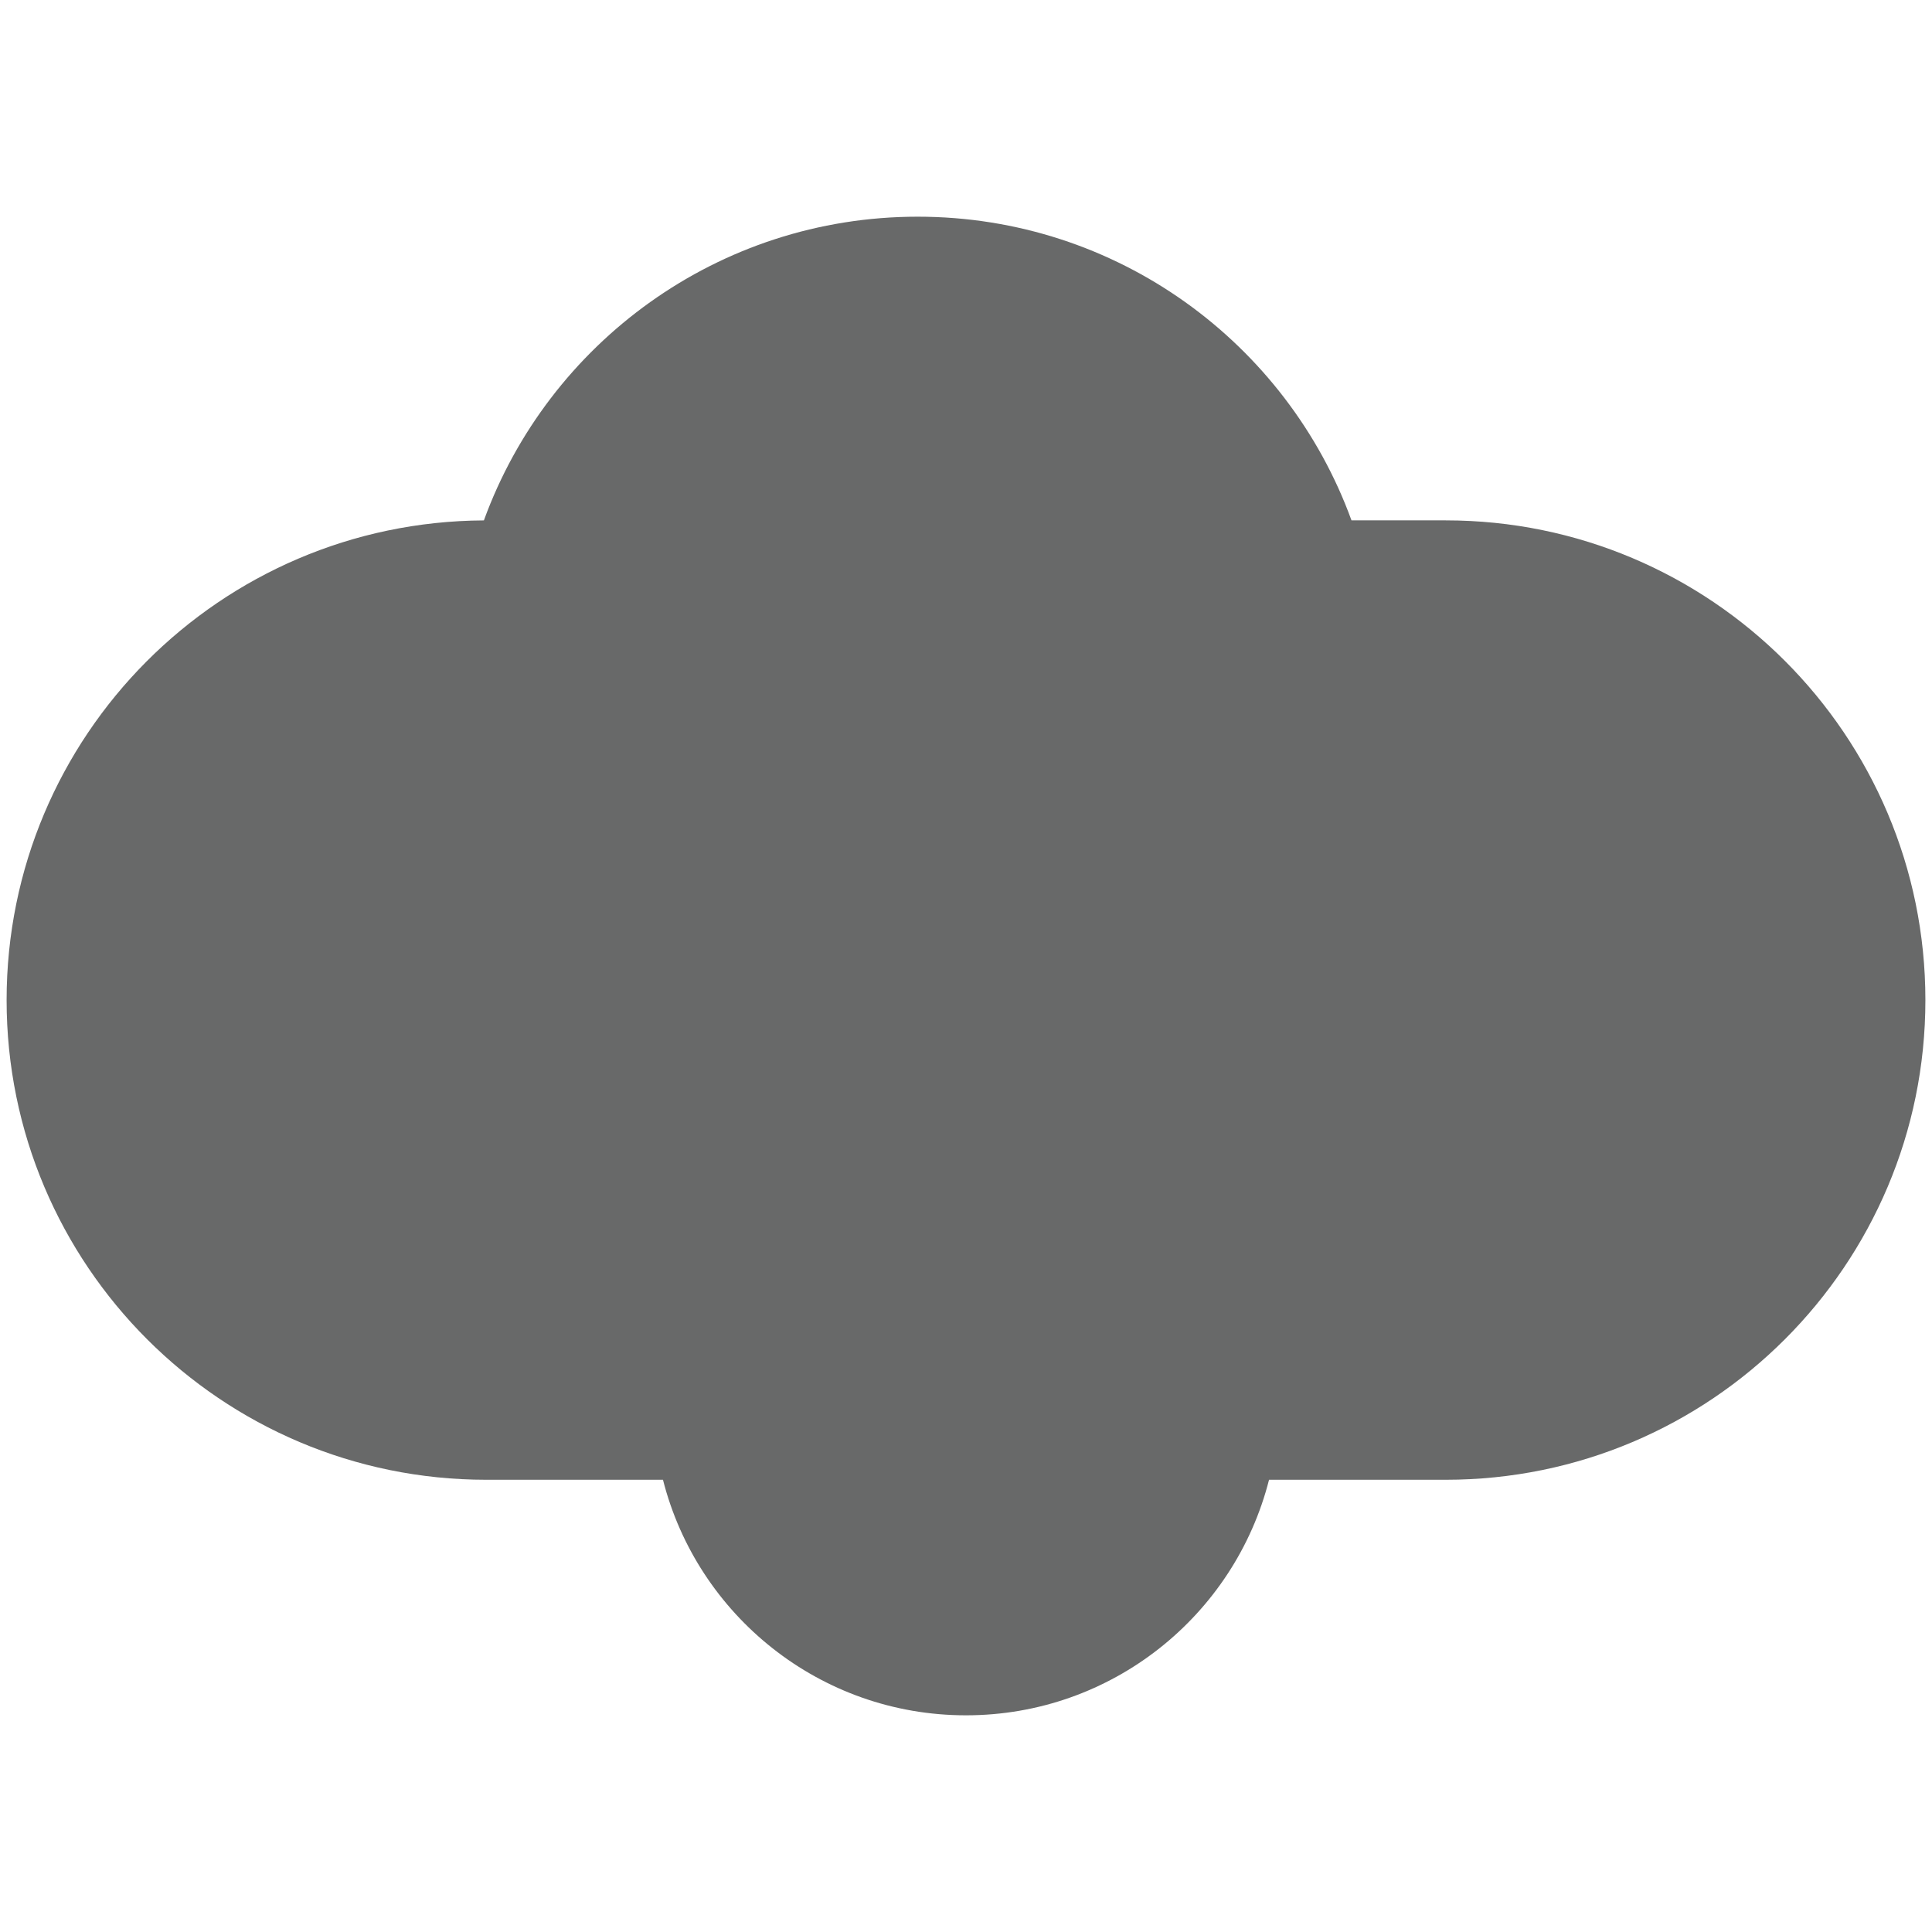 <svg xmlns="http://www.w3.org/2000/svg" xmlns:xlink="http://www.w3.org/1999/xlink" class="clearos-svg clearfoundation app-vendor-clearcenter app-free app-category-system app-sub-category-base" preserveAspectRatio="xMinYMin" version="1.1" viewBox="0 0 400 400"><path fill="#AA0707" d="M91.666,184.647"/><path fill="#AA0707" d="M123.245,247.805"/><path fill="#AA0707" d="M91.666,184.647"/><path fill="#AA0707" d="M123.245,247.805"/><path fill="#686969" d="M299.316,107.738h-19.504c-13.347-36.68-48.52-62.875-89.813-62.875	c-41.296,0-76.47,26.198-89.815,62.881c-54.62,0.27-98.816,44.626-98.816,99.31c0,54.851,44.465,99.316,99.316,99.316h36.578	c7.108,28.028,32.499,48.767,62.738,48.767c30.24,0,55.63-20.738,62.739-48.767h36.578c54.85,0,99.315-44.466,99.315-99.316	S354.166,107.738,299.316,107.738z"/></svg>